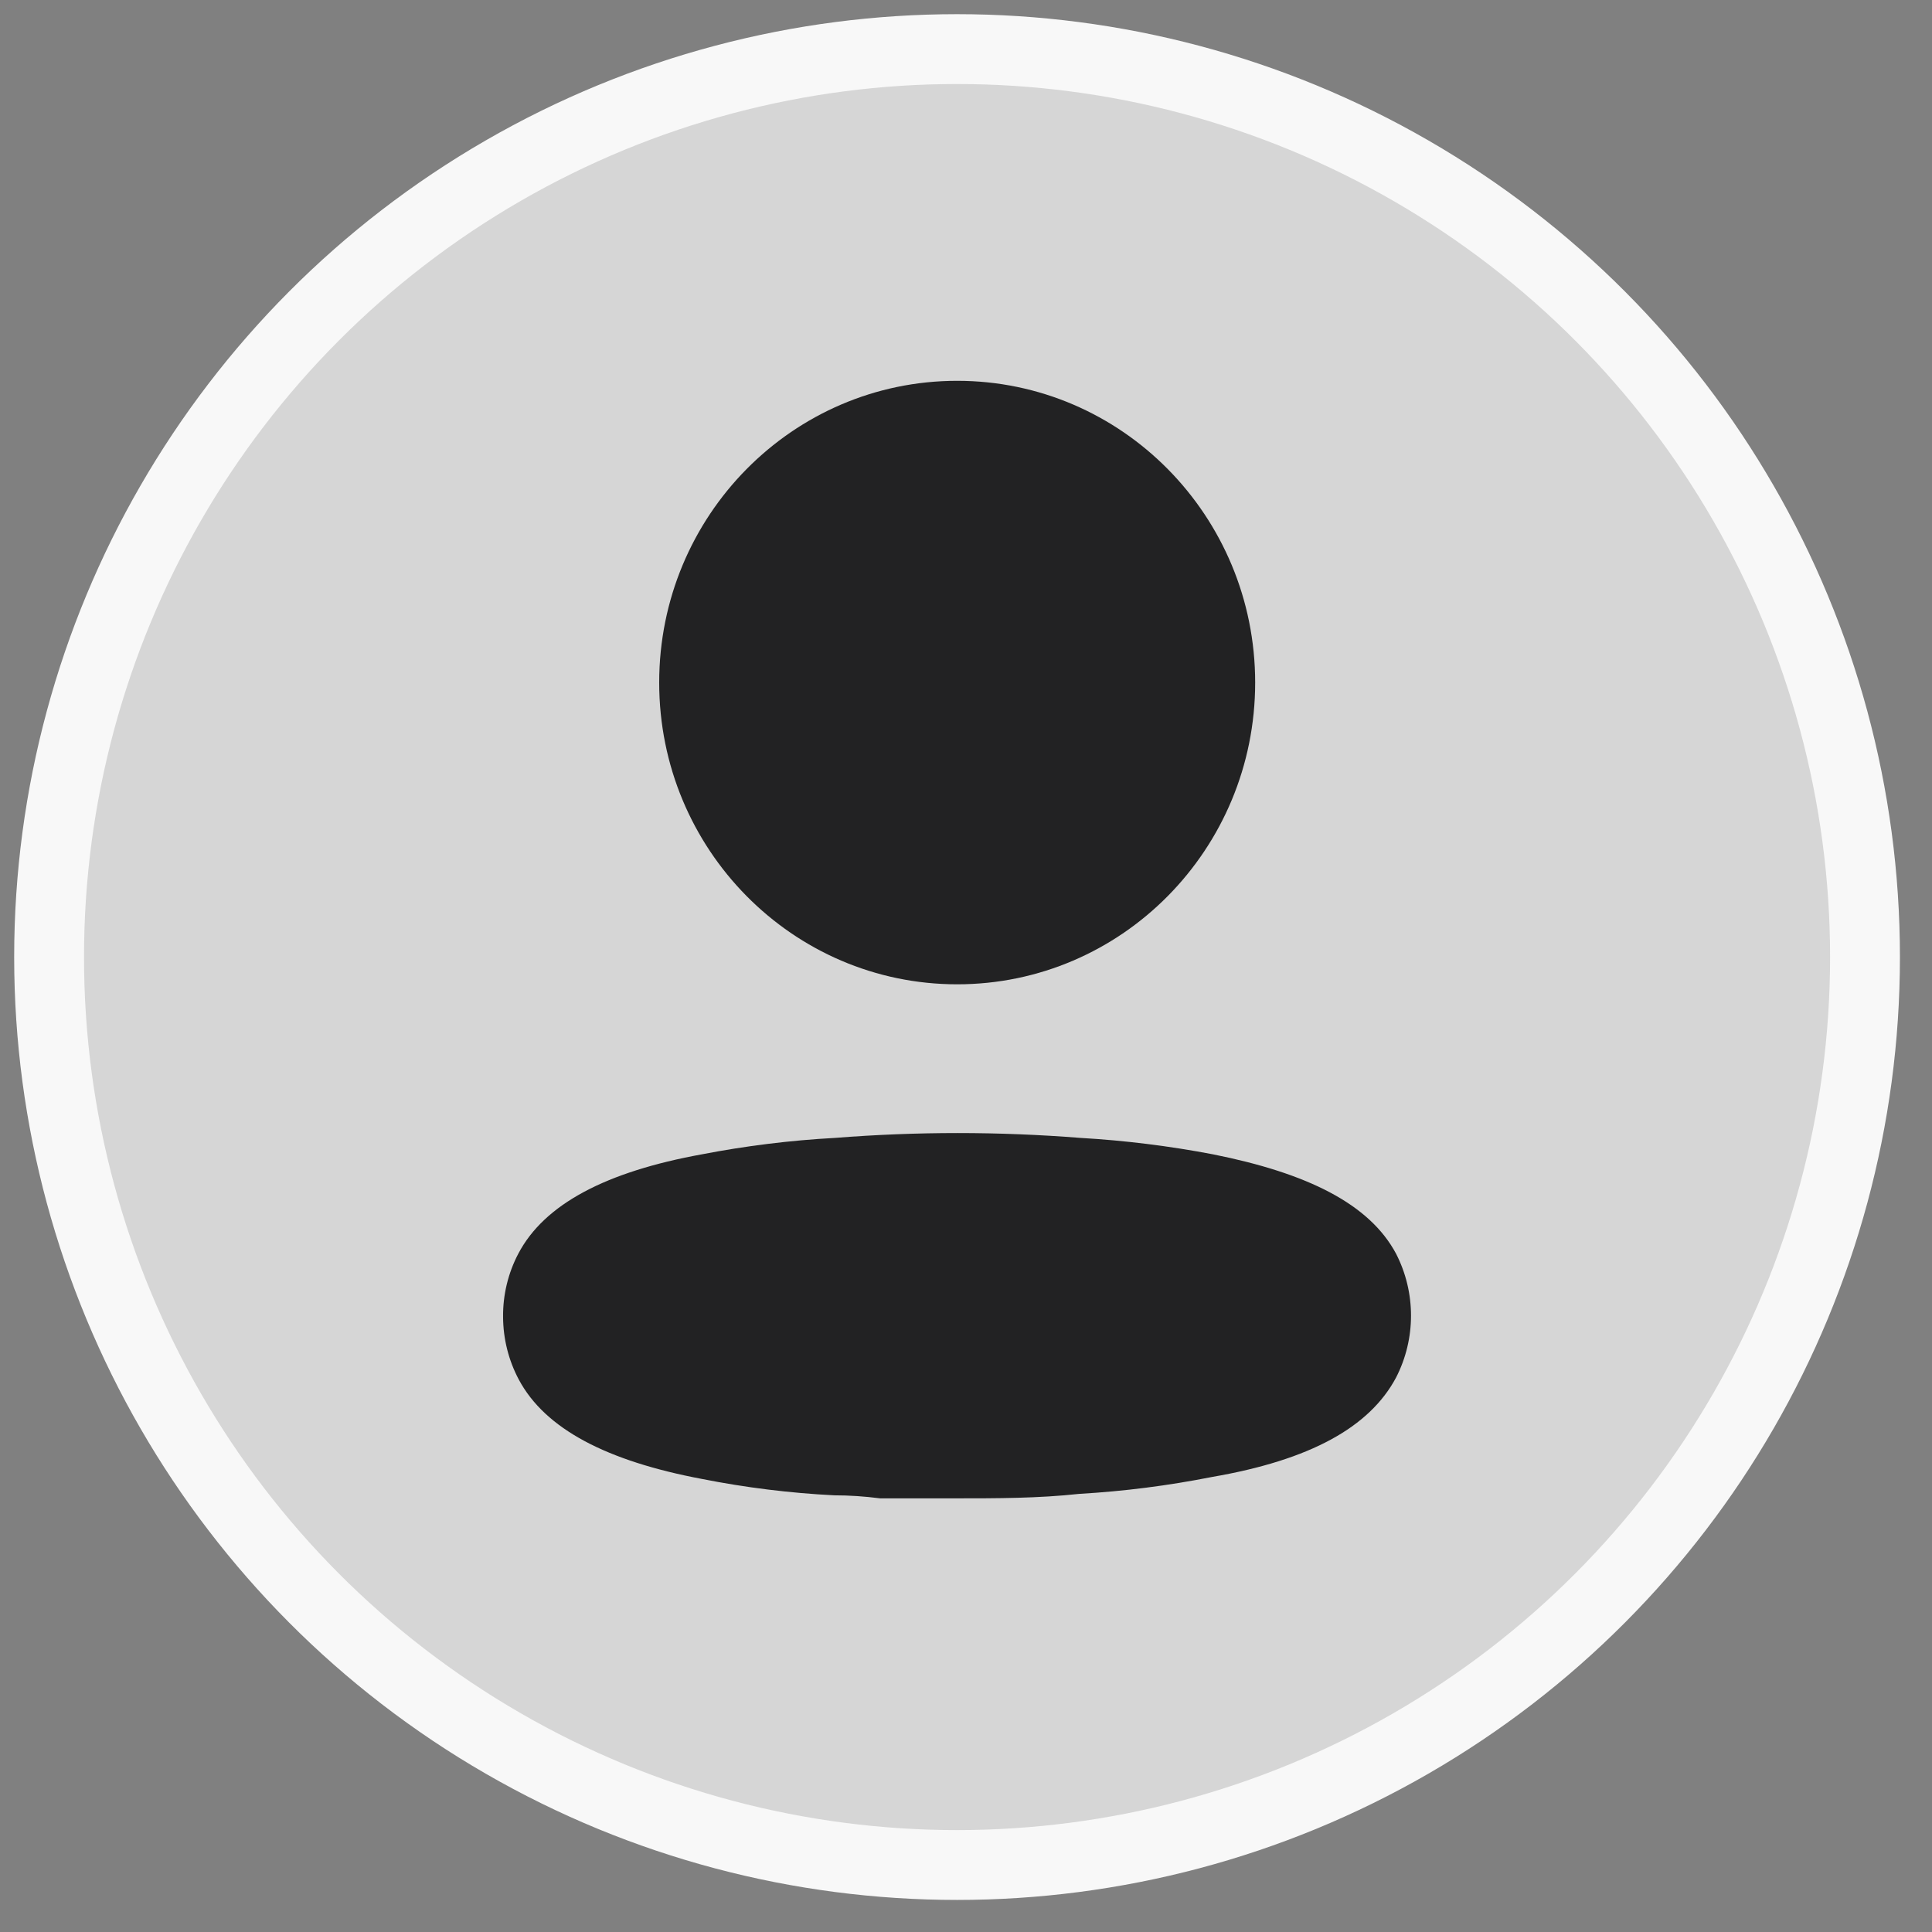 <svg width="50" height="50" viewBox="0 0 46 46" fill="none" xmlns="http://www.w3.org/2000/svg">
<rect x="0" y="0" width="46" height="46" fill="#808080" stroke="none"/>
<circle cx="22.787" cy="22.787" r="21.618" fill="#D6D6D6" stroke="#F8F8F8" stroke-width="1.663"/>
<path d="M19.88 27.093C21.825 26.939 23.779 26.939 25.724 27.093C26.783 27.154 27.838 27.285 28.88 27.484C31.136 27.934 32.609 28.668 33.24 29.851C33.714 30.775 33.714 31.875 33.24 32.798C32.609 33.982 31.195 34.763 28.857 35.166C27.815 35.372 26.761 35.507 25.701 35.568C24.719 35.675 23.737 35.675 22.743 35.675H20.955C20.581 35.627 20.219 35.603 19.868 35.603C18.808 35.55 17.753 35.419 16.712 35.213C14.456 34.787 12.983 34.029 12.352 32.846C12.108 32.387 11.98 31.875 11.978 31.354C11.973 30.831 12.097 30.314 12.34 29.851C12.96 28.668 14.432 27.898 16.712 27.484C17.758 27.282 18.816 27.151 19.88 27.093ZM22.79 9.067C26.709 9.067 29.885 12.284 29.885 16.252C29.885 20.22 26.709 23.436 22.79 23.436C18.872 23.436 15.695 20.22 15.695 16.252C15.695 12.284 18.872 9.067 22.79 9.067Z" fill="#222223"/>
</svg>
